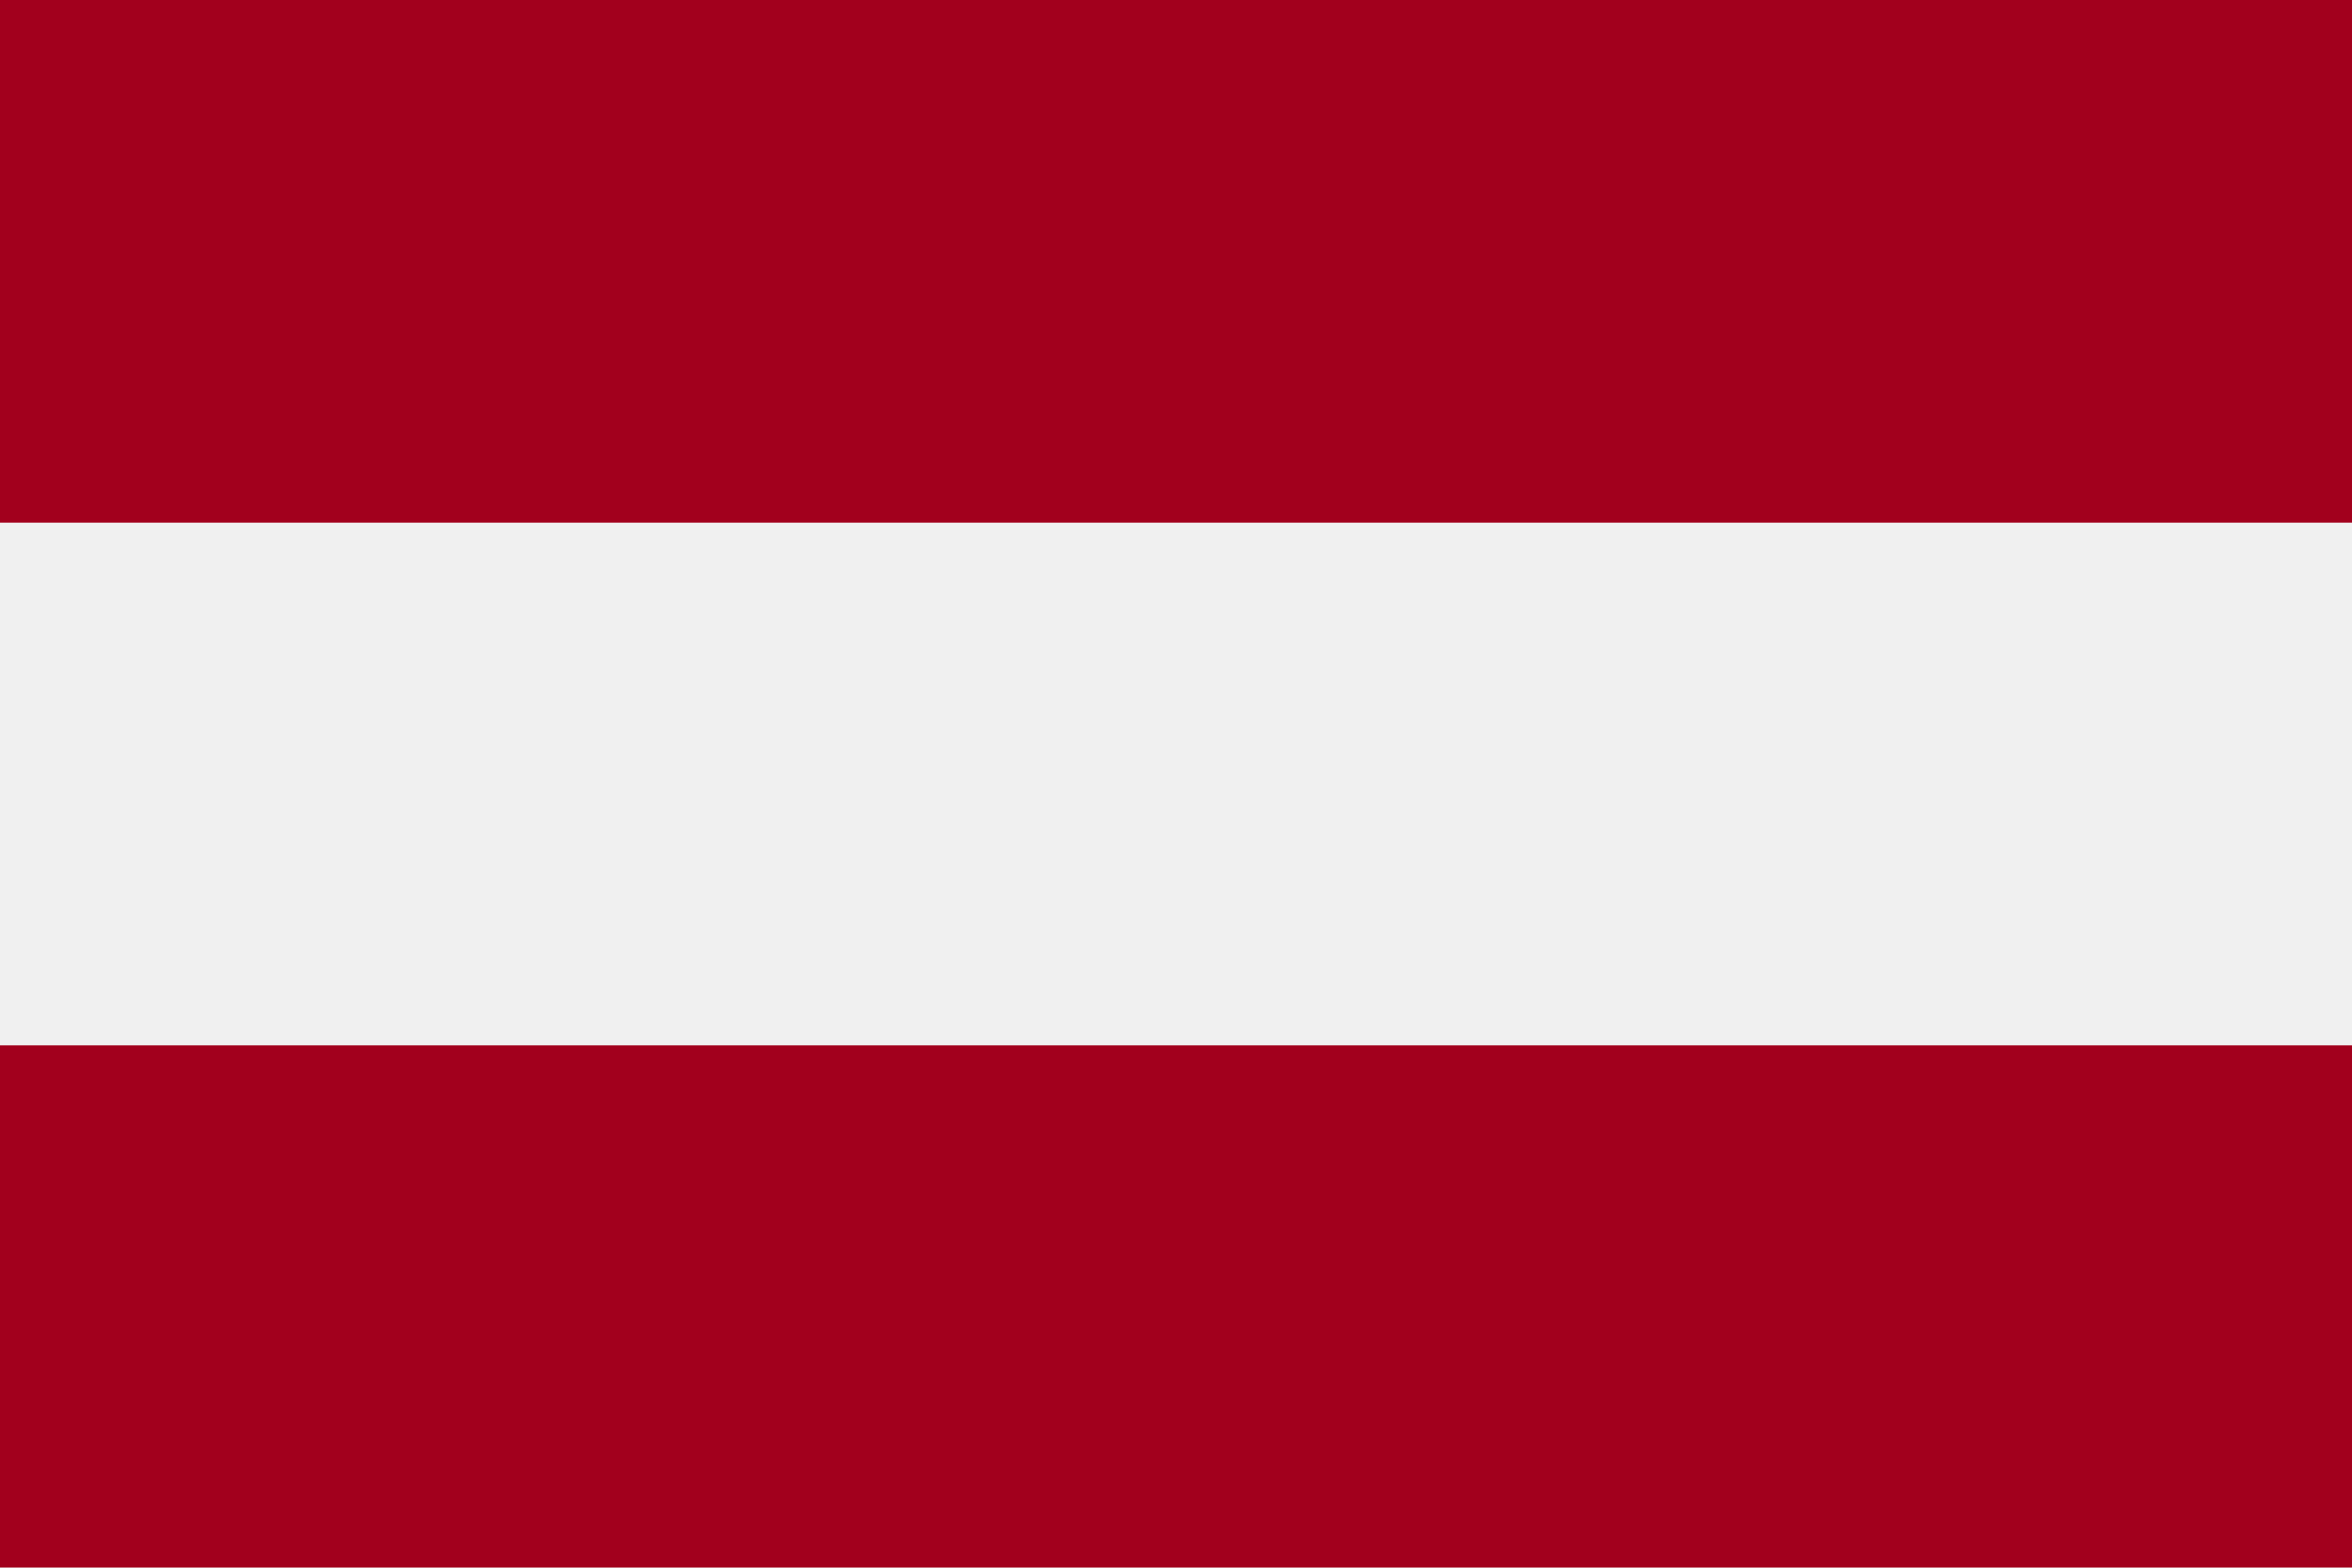 <svg id="Capa_1" xmlns="http://www.w3.org/2000/svg" viewBox="0 0 512 341.3">
    <style>
        .st0{fill:#f0f0f0}.st1{fill:#a2001d}
    </style>
    <path class="st0" d="M0 0h512v341.3H0z"/>
    <path class="st1" d="M0 0h512v113.8H0z"/>
    <path class="st1" d="M0 227.6h512v113.8H0z"/>
</svg>

